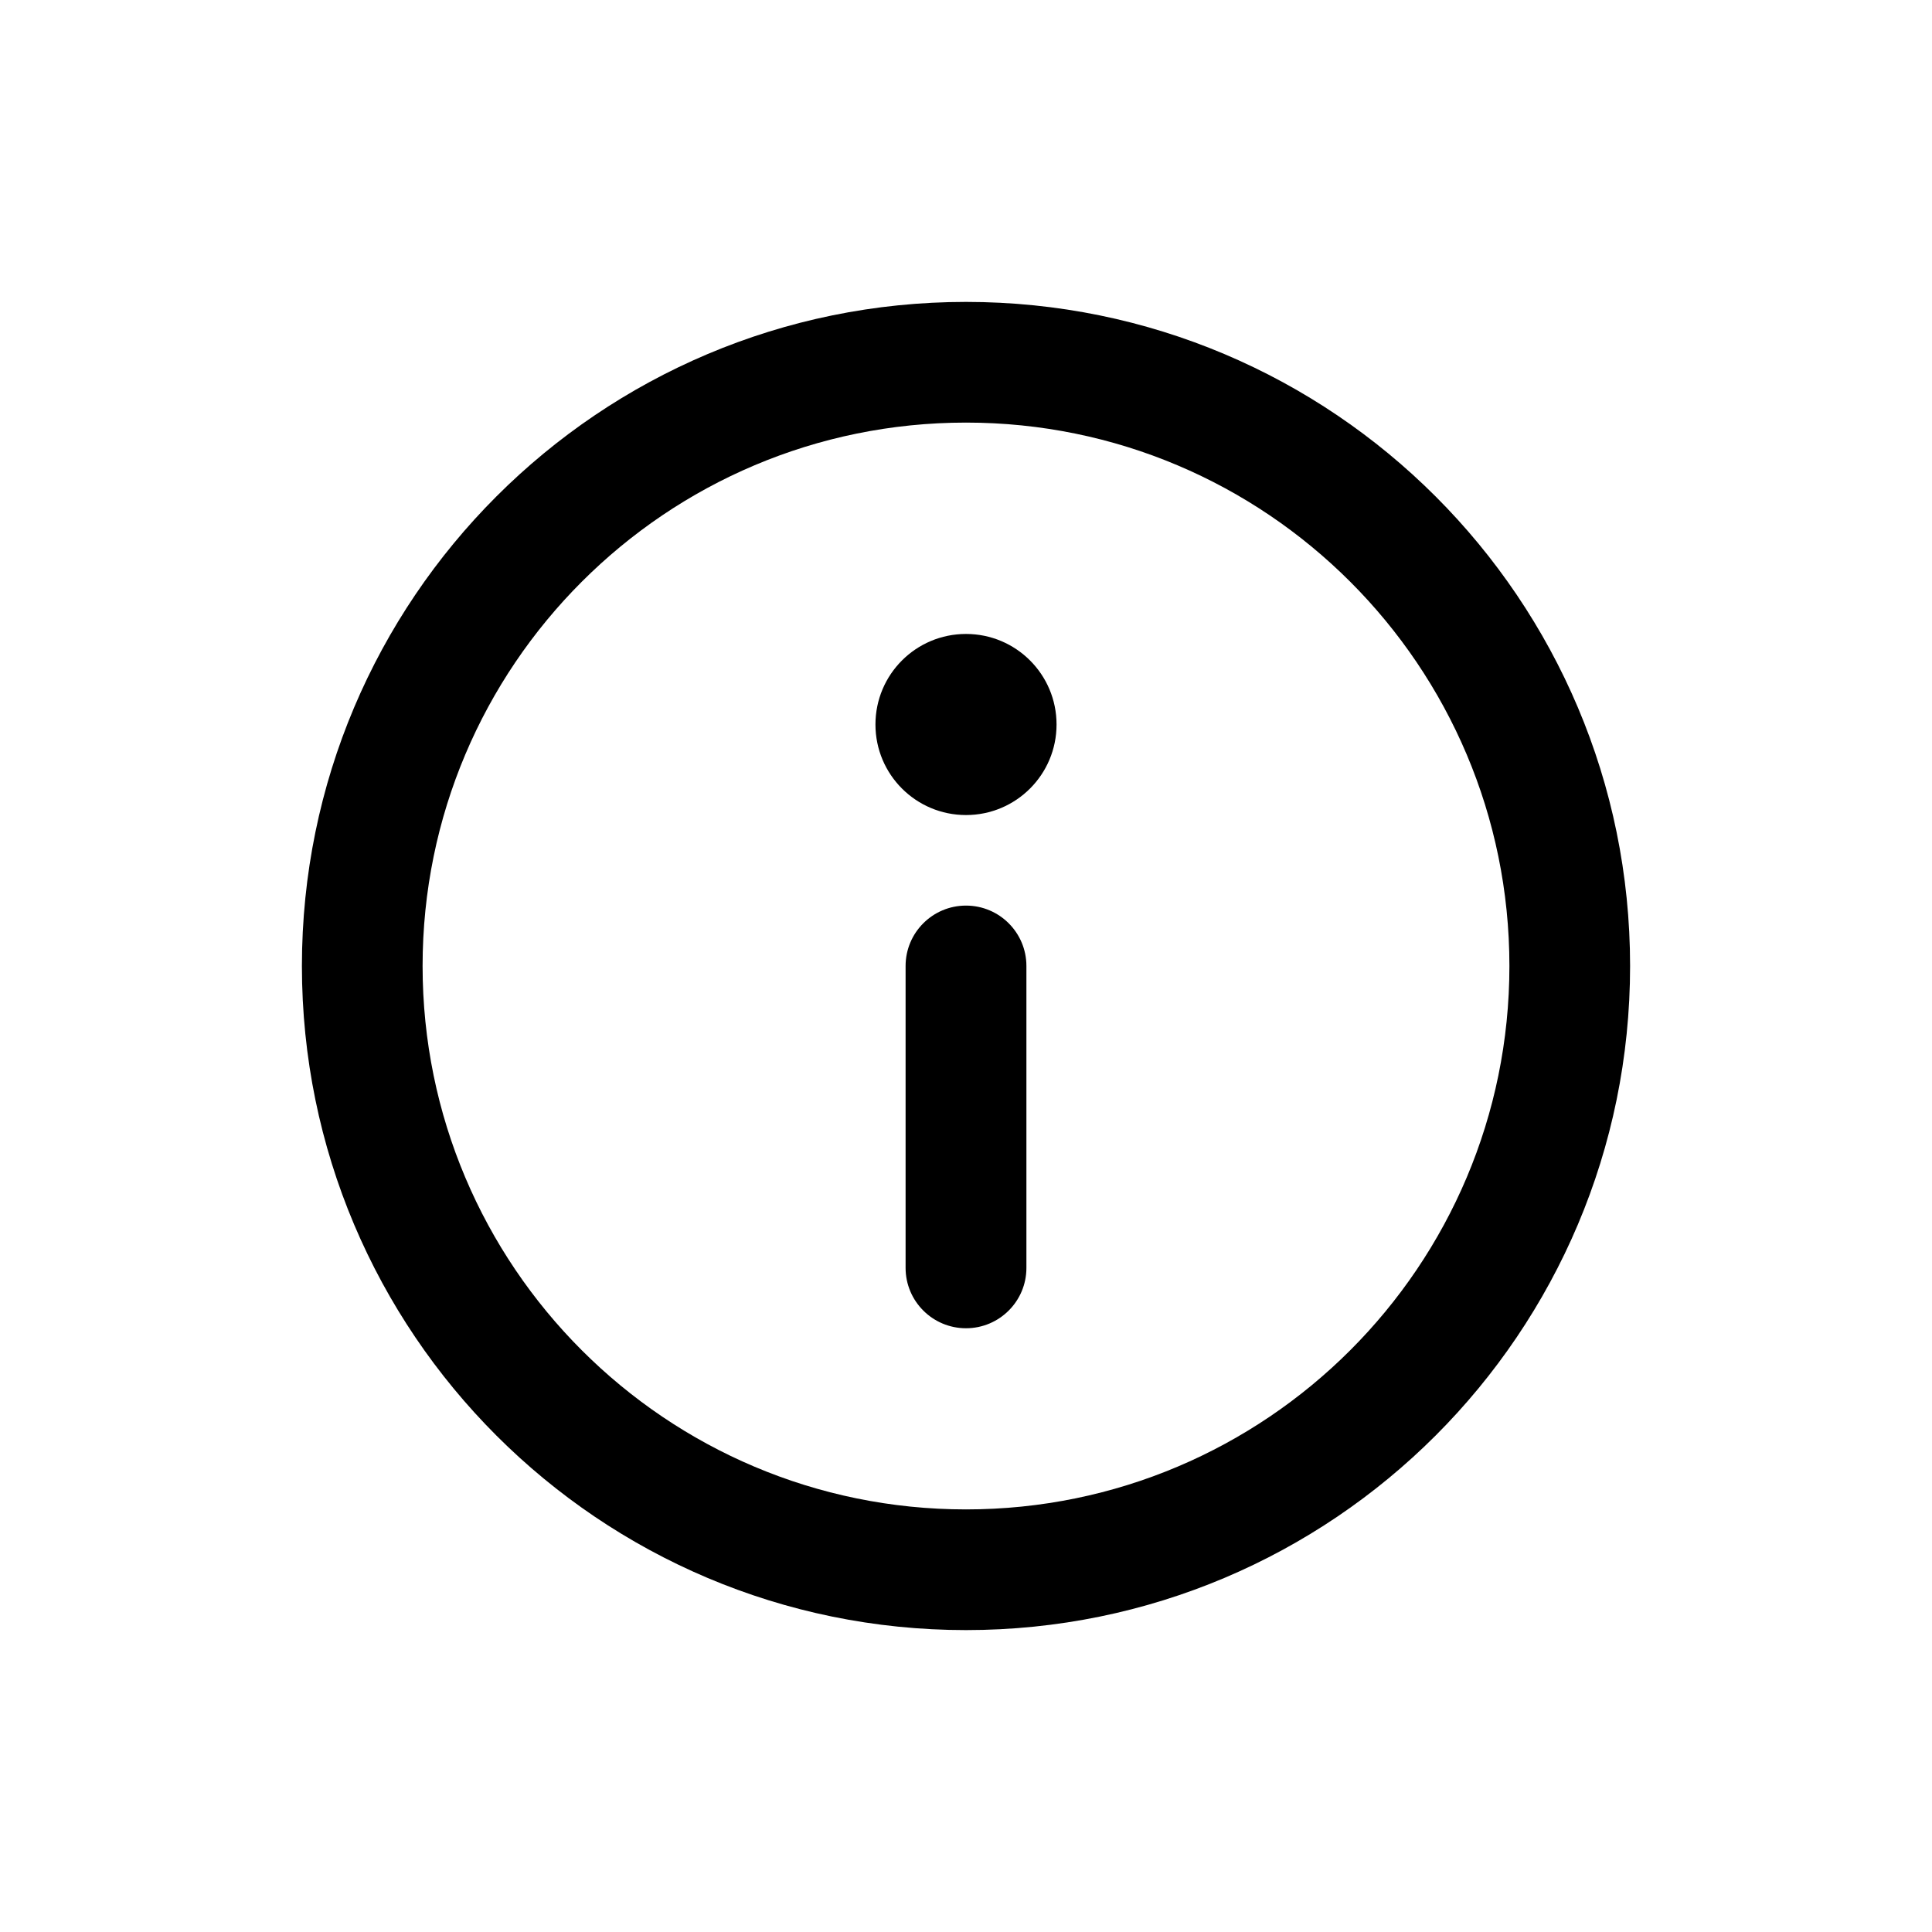 <svg width="30" height="30" viewBox="0 0 30 30" fill="none" xmlns="http://www.w3.org/2000/svg">
	<path
		d="M15 4.688C9.305 4.688 4.688 9.305 4.688 15C4.688 20.695 9.305 25.312 15 25.312C20.695 25.312 25.312 20.695 25.312 15C25.312 9.305 20.695 4.688 15 4.688ZM15 6.562C19.66 6.562 23.438 10.34 23.438 15C23.438 19.66 19.66 23.438 15 23.438C10.34 23.438 6.562 19.66 6.562 15C6.562 10.34 10.34 6.562 15 6.562ZM15 9.844C14.223 9.844 13.594 10.473 13.594 11.25C13.594 12.027 14.223 12.656 15 12.656C15.777 12.656 16.406 12.027 16.406 11.25C16.406 10.473 15.777 9.844 15 9.844ZM15 14.062C14.482 14.062 14.062 14.482 14.062 15V19.688C14.062 20.205 14.482 20.625 15 20.625C15.518 20.625 15.938 20.205 15.938 19.688V15C15.938 14.482 15.518 14.062 15 14.062Z"
		fill="black" />
</svg>